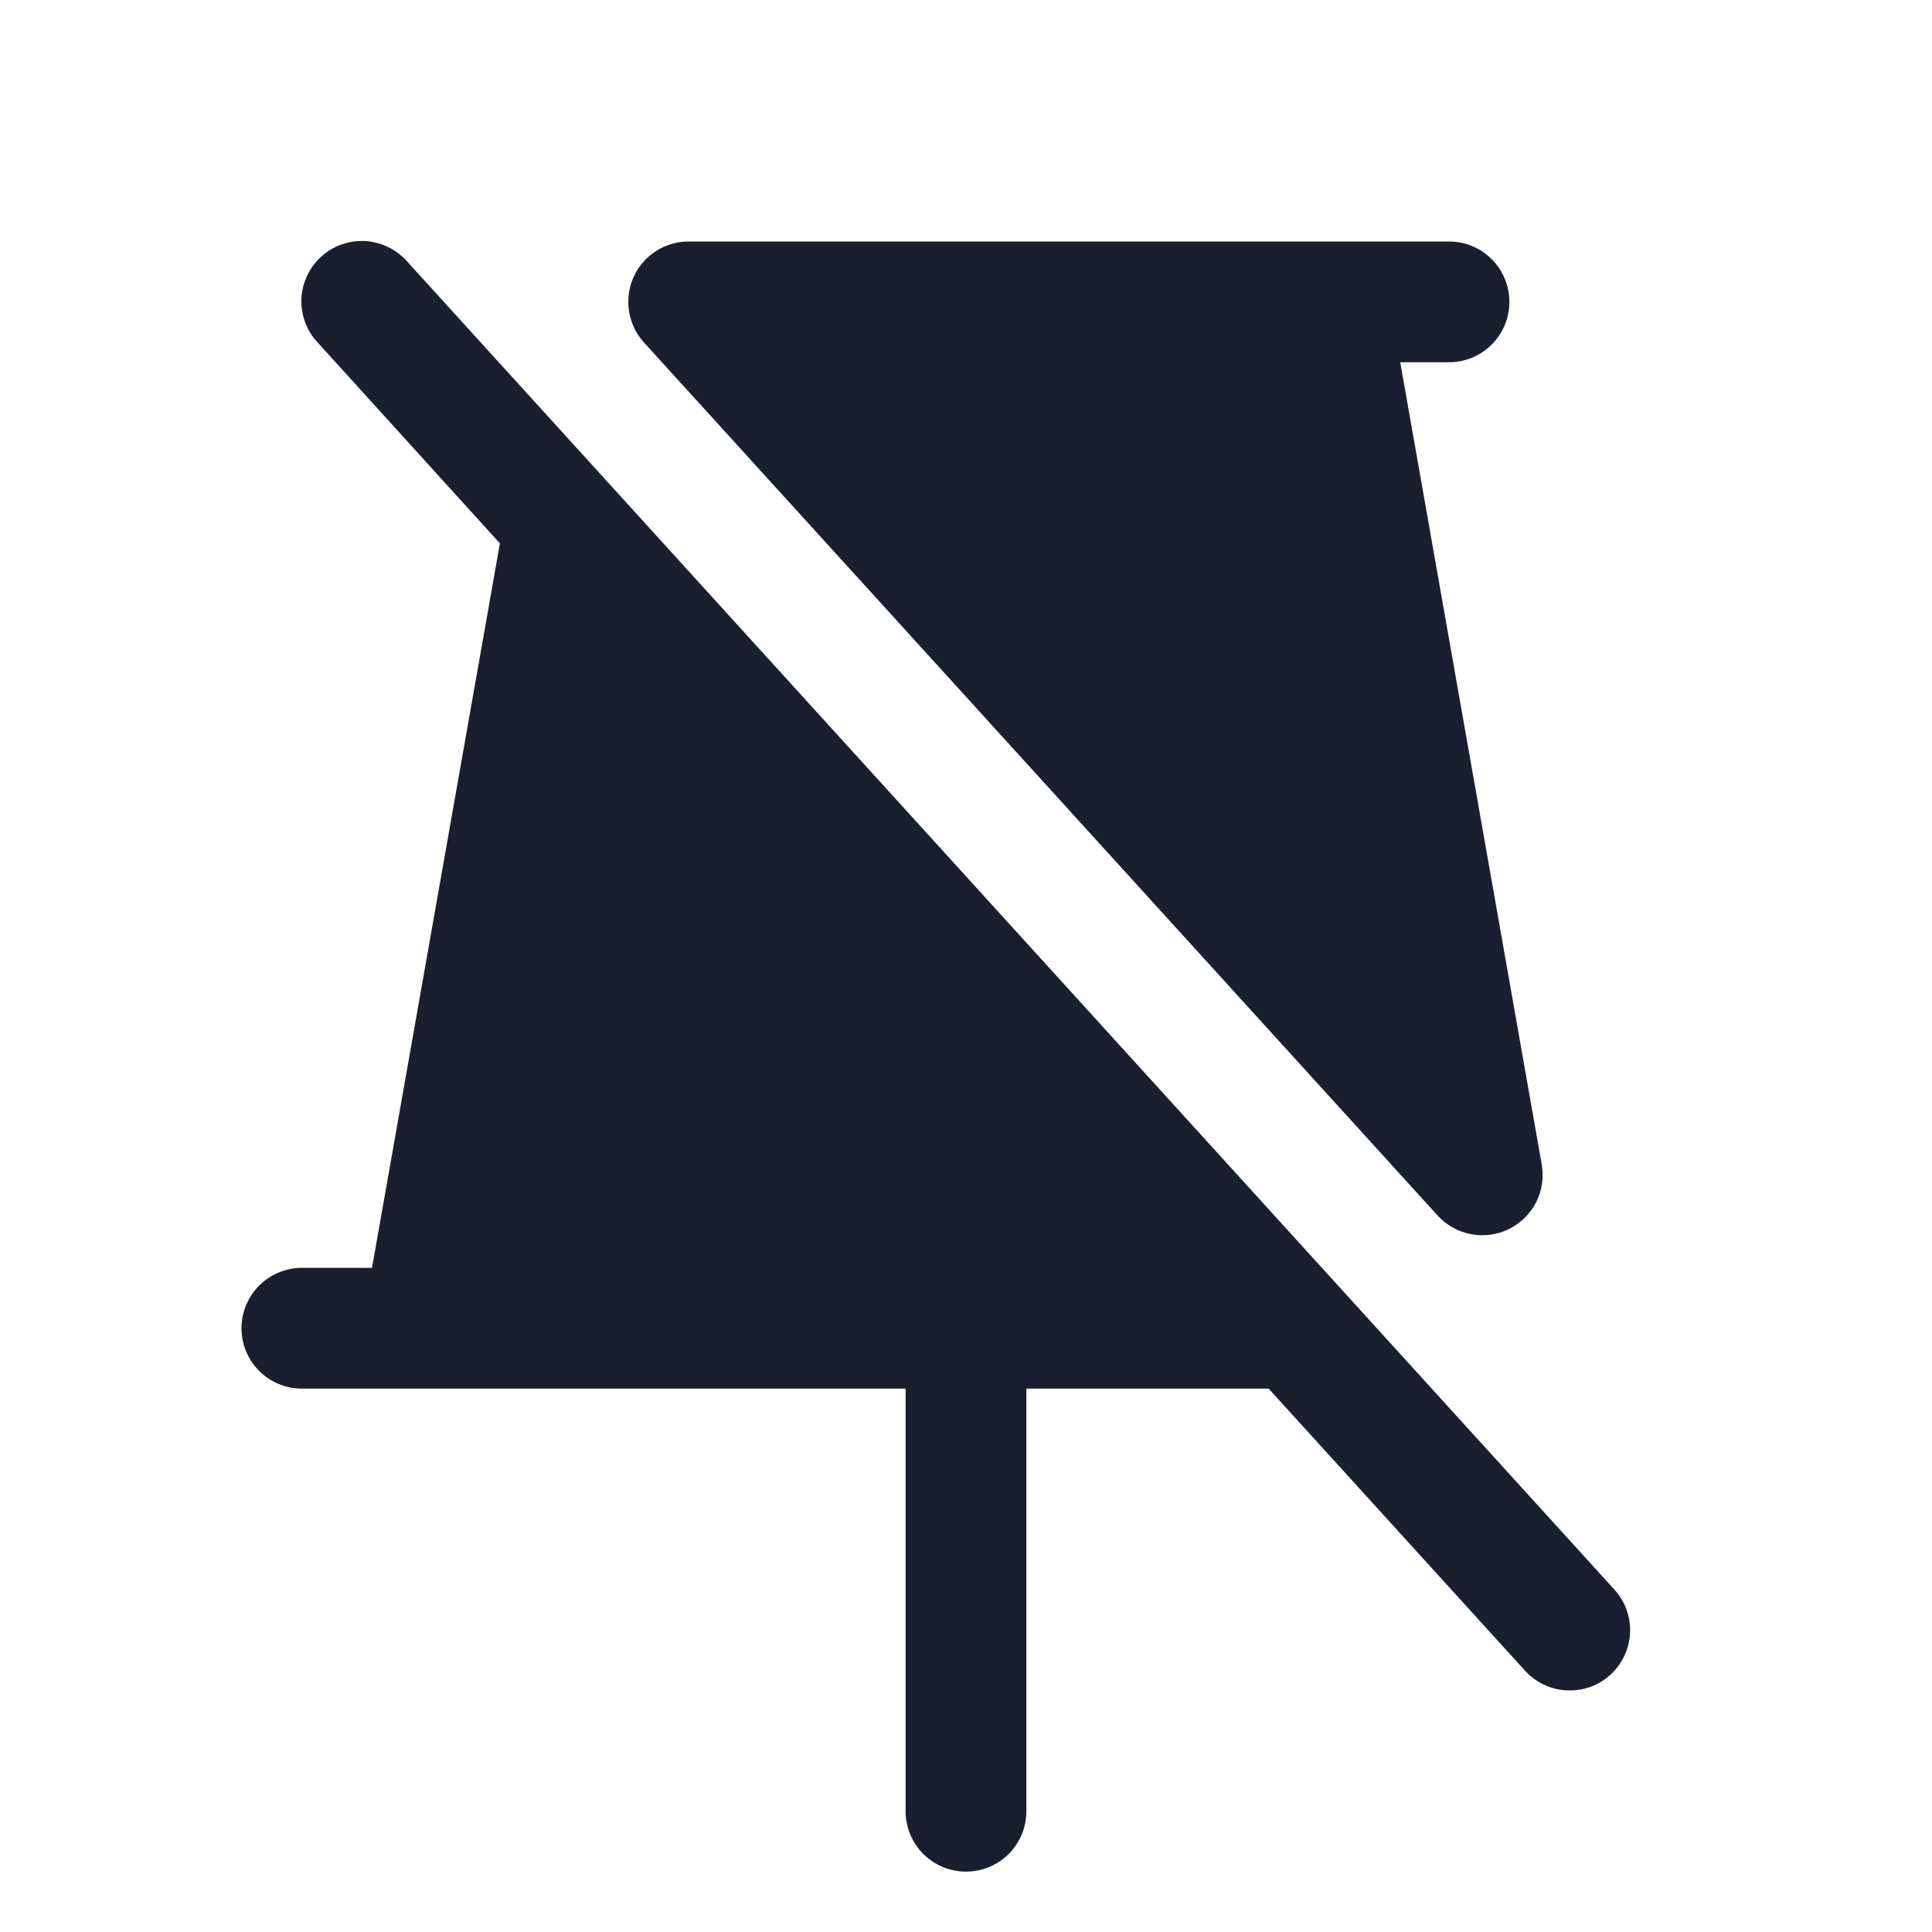 <svg width="20" height="20" viewBox="0 0 20 20" fill="none" xmlns="http://www.w3.org/2000/svg">
<path d="M16.67 17.338C16.548 17.449 16.386 17.507 16.22 17.499C16.055 17.491 15.899 17.418 15.787 17.295L13.133 14.375H10.625V18.75C10.625 18.916 10.559 19.075 10.442 19.192C10.325 19.309 10.166 19.375 10 19.375C9.834 19.375 9.675 19.309 9.558 19.192C9.441 19.075 9.375 18.916 9.375 18.75V14.375H3.125C2.959 14.375 2.8 14.309 2.683 14.192C2.566 14.075 2.5 13.916 2.5 13.75C2.5 13.584 2.566 13.425 2.683 13.308C2.8 13.191 2.959 13.125 3.125 13.125H3.851L5.175 5.625L3.288 3.545C3.231 3.485 3.187 3.414 3.159 3.336C3.13 3.259 3.117 3.176 3.12 3.093C3.124 3.011 3.144 2.93 3.179 2.855C3.214 2.78 3.263 2.713 3.325 2.657C3.386 2.601 3.457 2.558 3.535 2.531C3.613 2.503 3.696 2.491 3.779 2.495C3.861 2.5 3.942 2.521 4.016 2.557C4.091 2.593 4.158 2.643 4.213 2.705L16.712 16.455C16.824 16.577 16.882 16.739 16.874 16.905C16.866 17.07 16.793 17.226 16.67 17.338ZM14.883 12.584C14.974 12.684 15.095 12.751 15.228 12.776C15.361 12.802 15.498 12.783 15.62 12.723C15.741 12.664 15.84 12.566 15.902 12.446C15.963 12.325 15.983 12.188 15.96 12.055L14.495 3.75H15C15.166 3.75 15.325 3.684 15.442 3.567C15.559 3.45 15.625 3.291 15.625 3.125C15.625 2.959 15.559 2.8 15.442 2.683C15.325 2.566 15.166 2.5 15 2.5H7.129C7.008 2.5 6.889 2.535 6.788 2.601C6.686 2.667 6.606 2.761 6.557 2.872C6.508 2.983 6.493 3.105 6.512 3.225C6.531 3.344 6.585 3.456 6.666 3.545L14.883 12.584Z" fill="#191F2E"/>
</svg>
